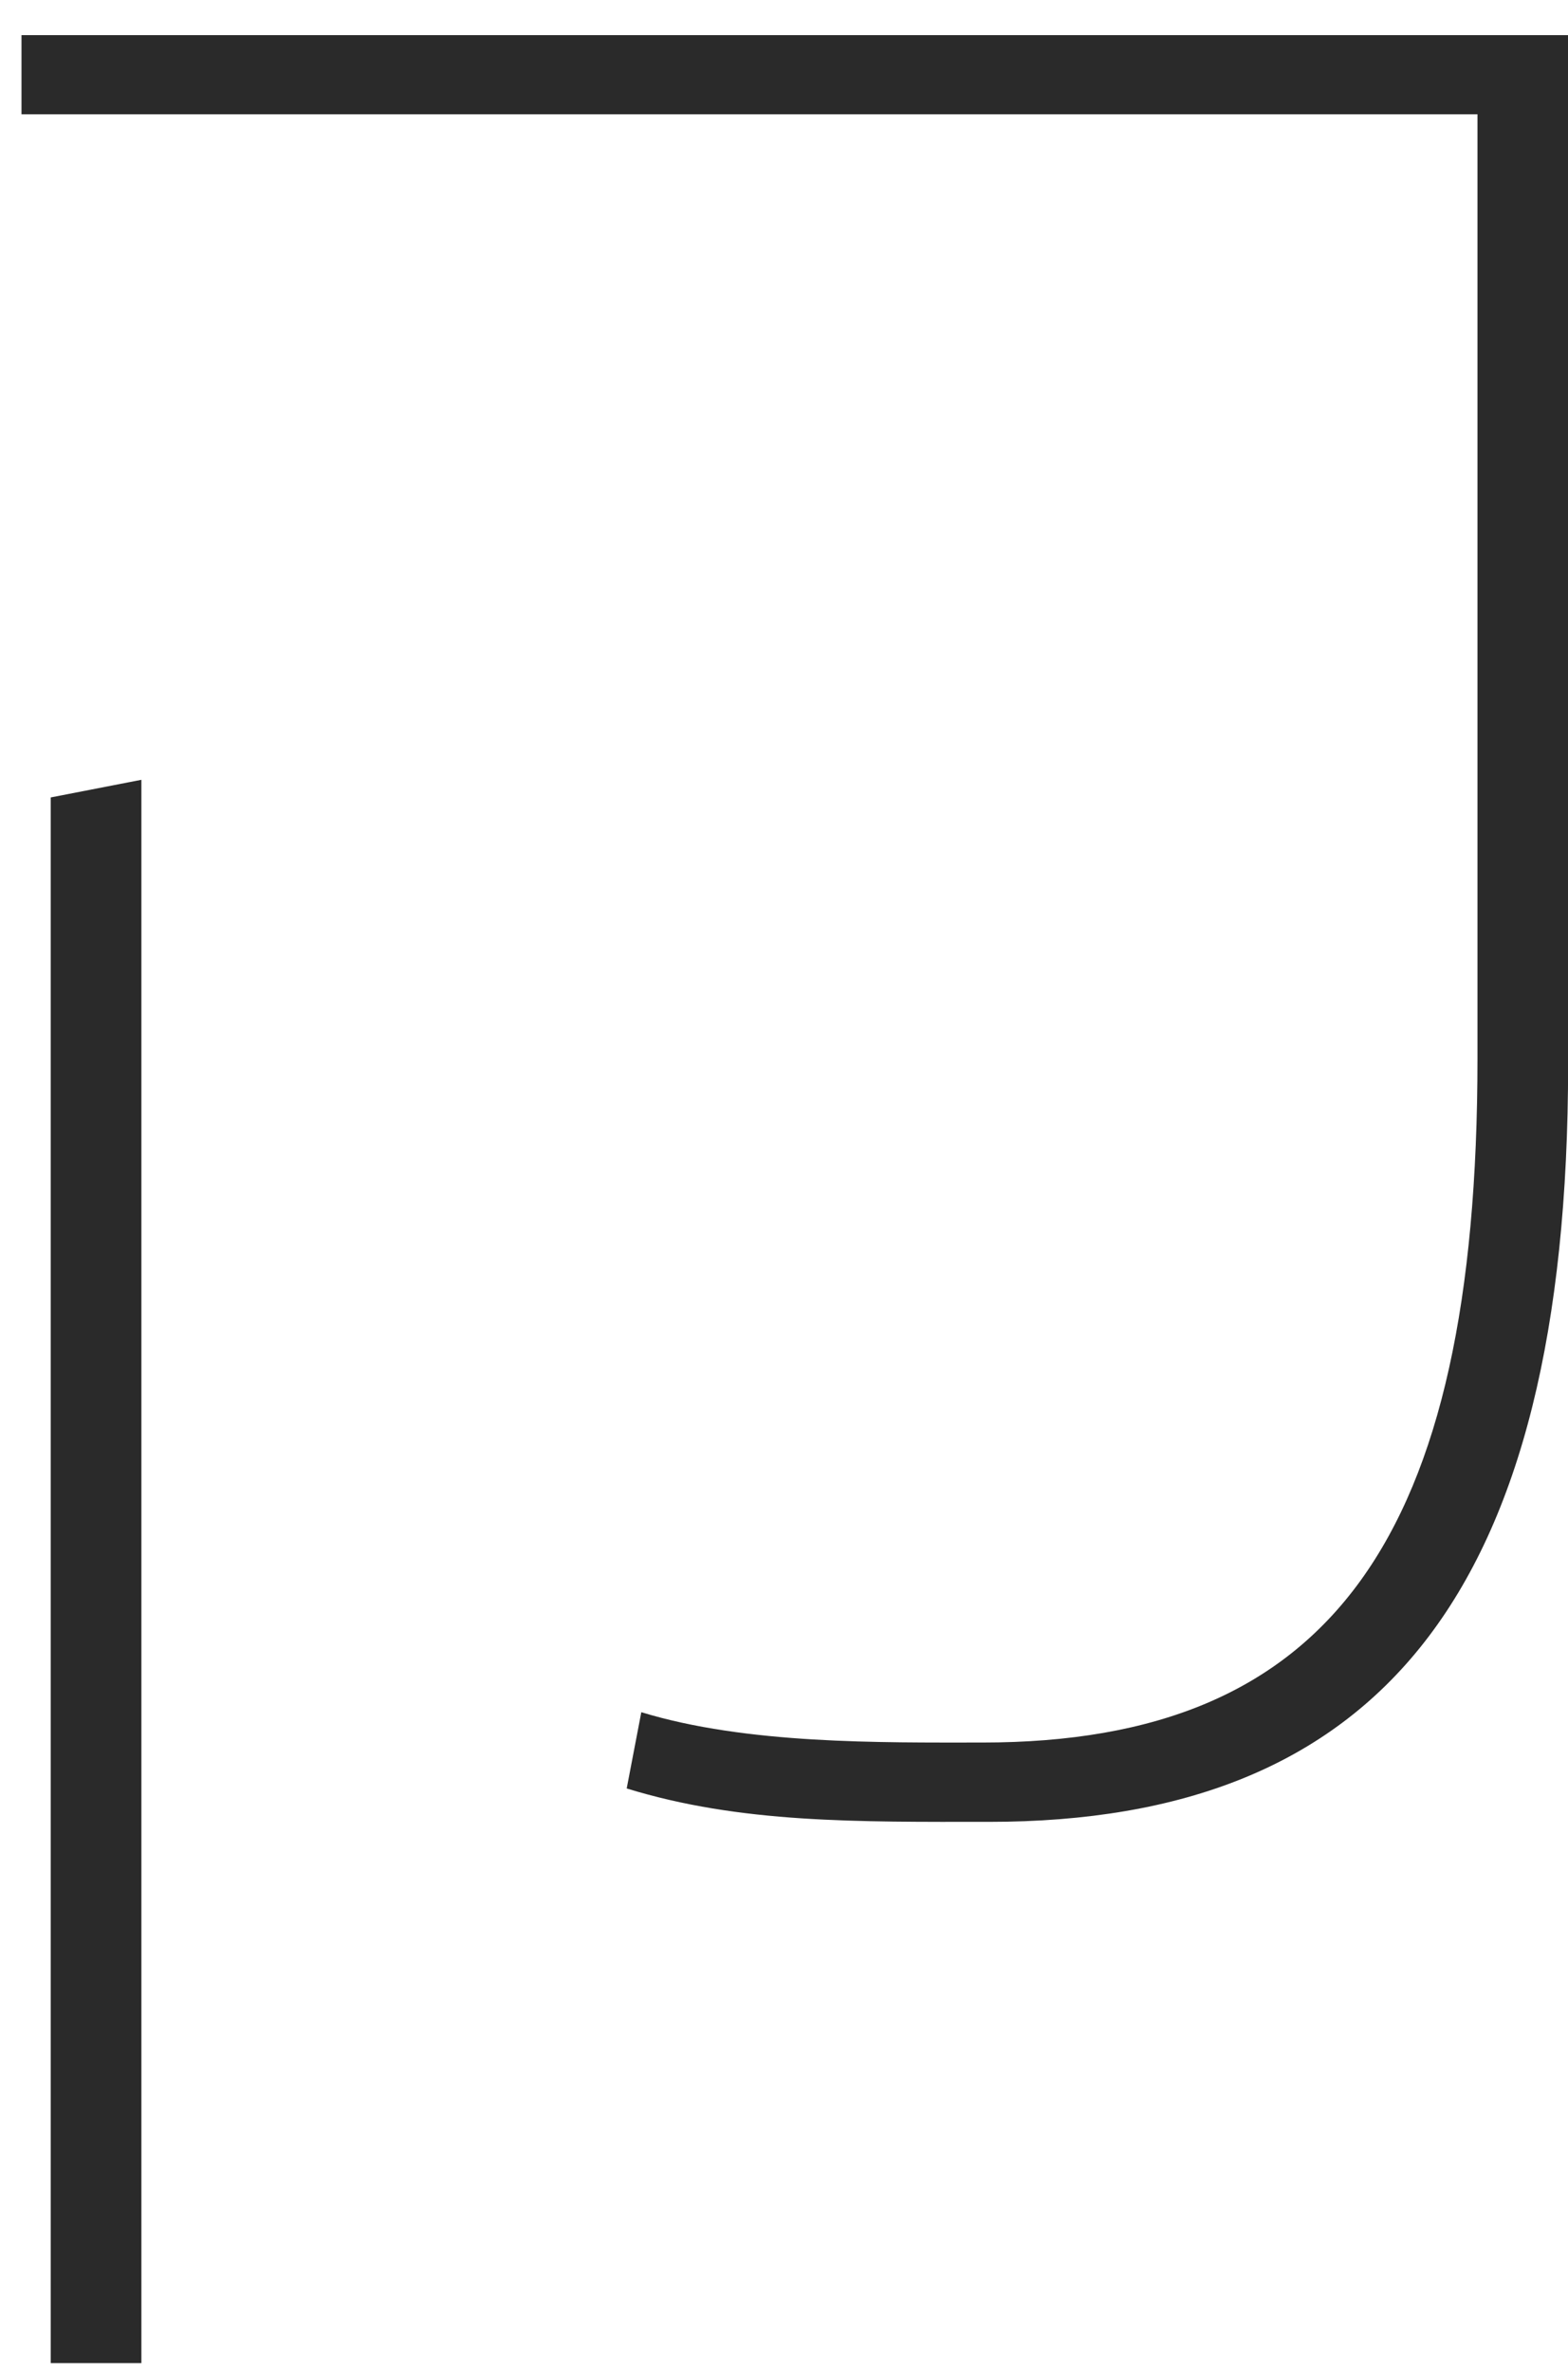<?xml version="1.0" encoding="UTF-8" standalone="no"?><svg width='41' height='62' viewBox='0 0 41 62' fill='none' xmlns='http://www.w3.org/2000/svg'>
<path d='M41.003 0.918V27.813C41.003 41.683 36.031 47.614 25.863 47.614C22.423 47.614 19.368 47.66 16.387 46.741L16.769 44.748C19.521 45.59 23.013 45.541 25.689 45.541C34.786 45.541 38.633 40.227 38.633 27.661V2.987H0.562V0.918H41.003ZM3.697 61.759H1.326V20.841L3.697 20.38V61.759Z' fill='#2A2A2A'/>
</svg>
